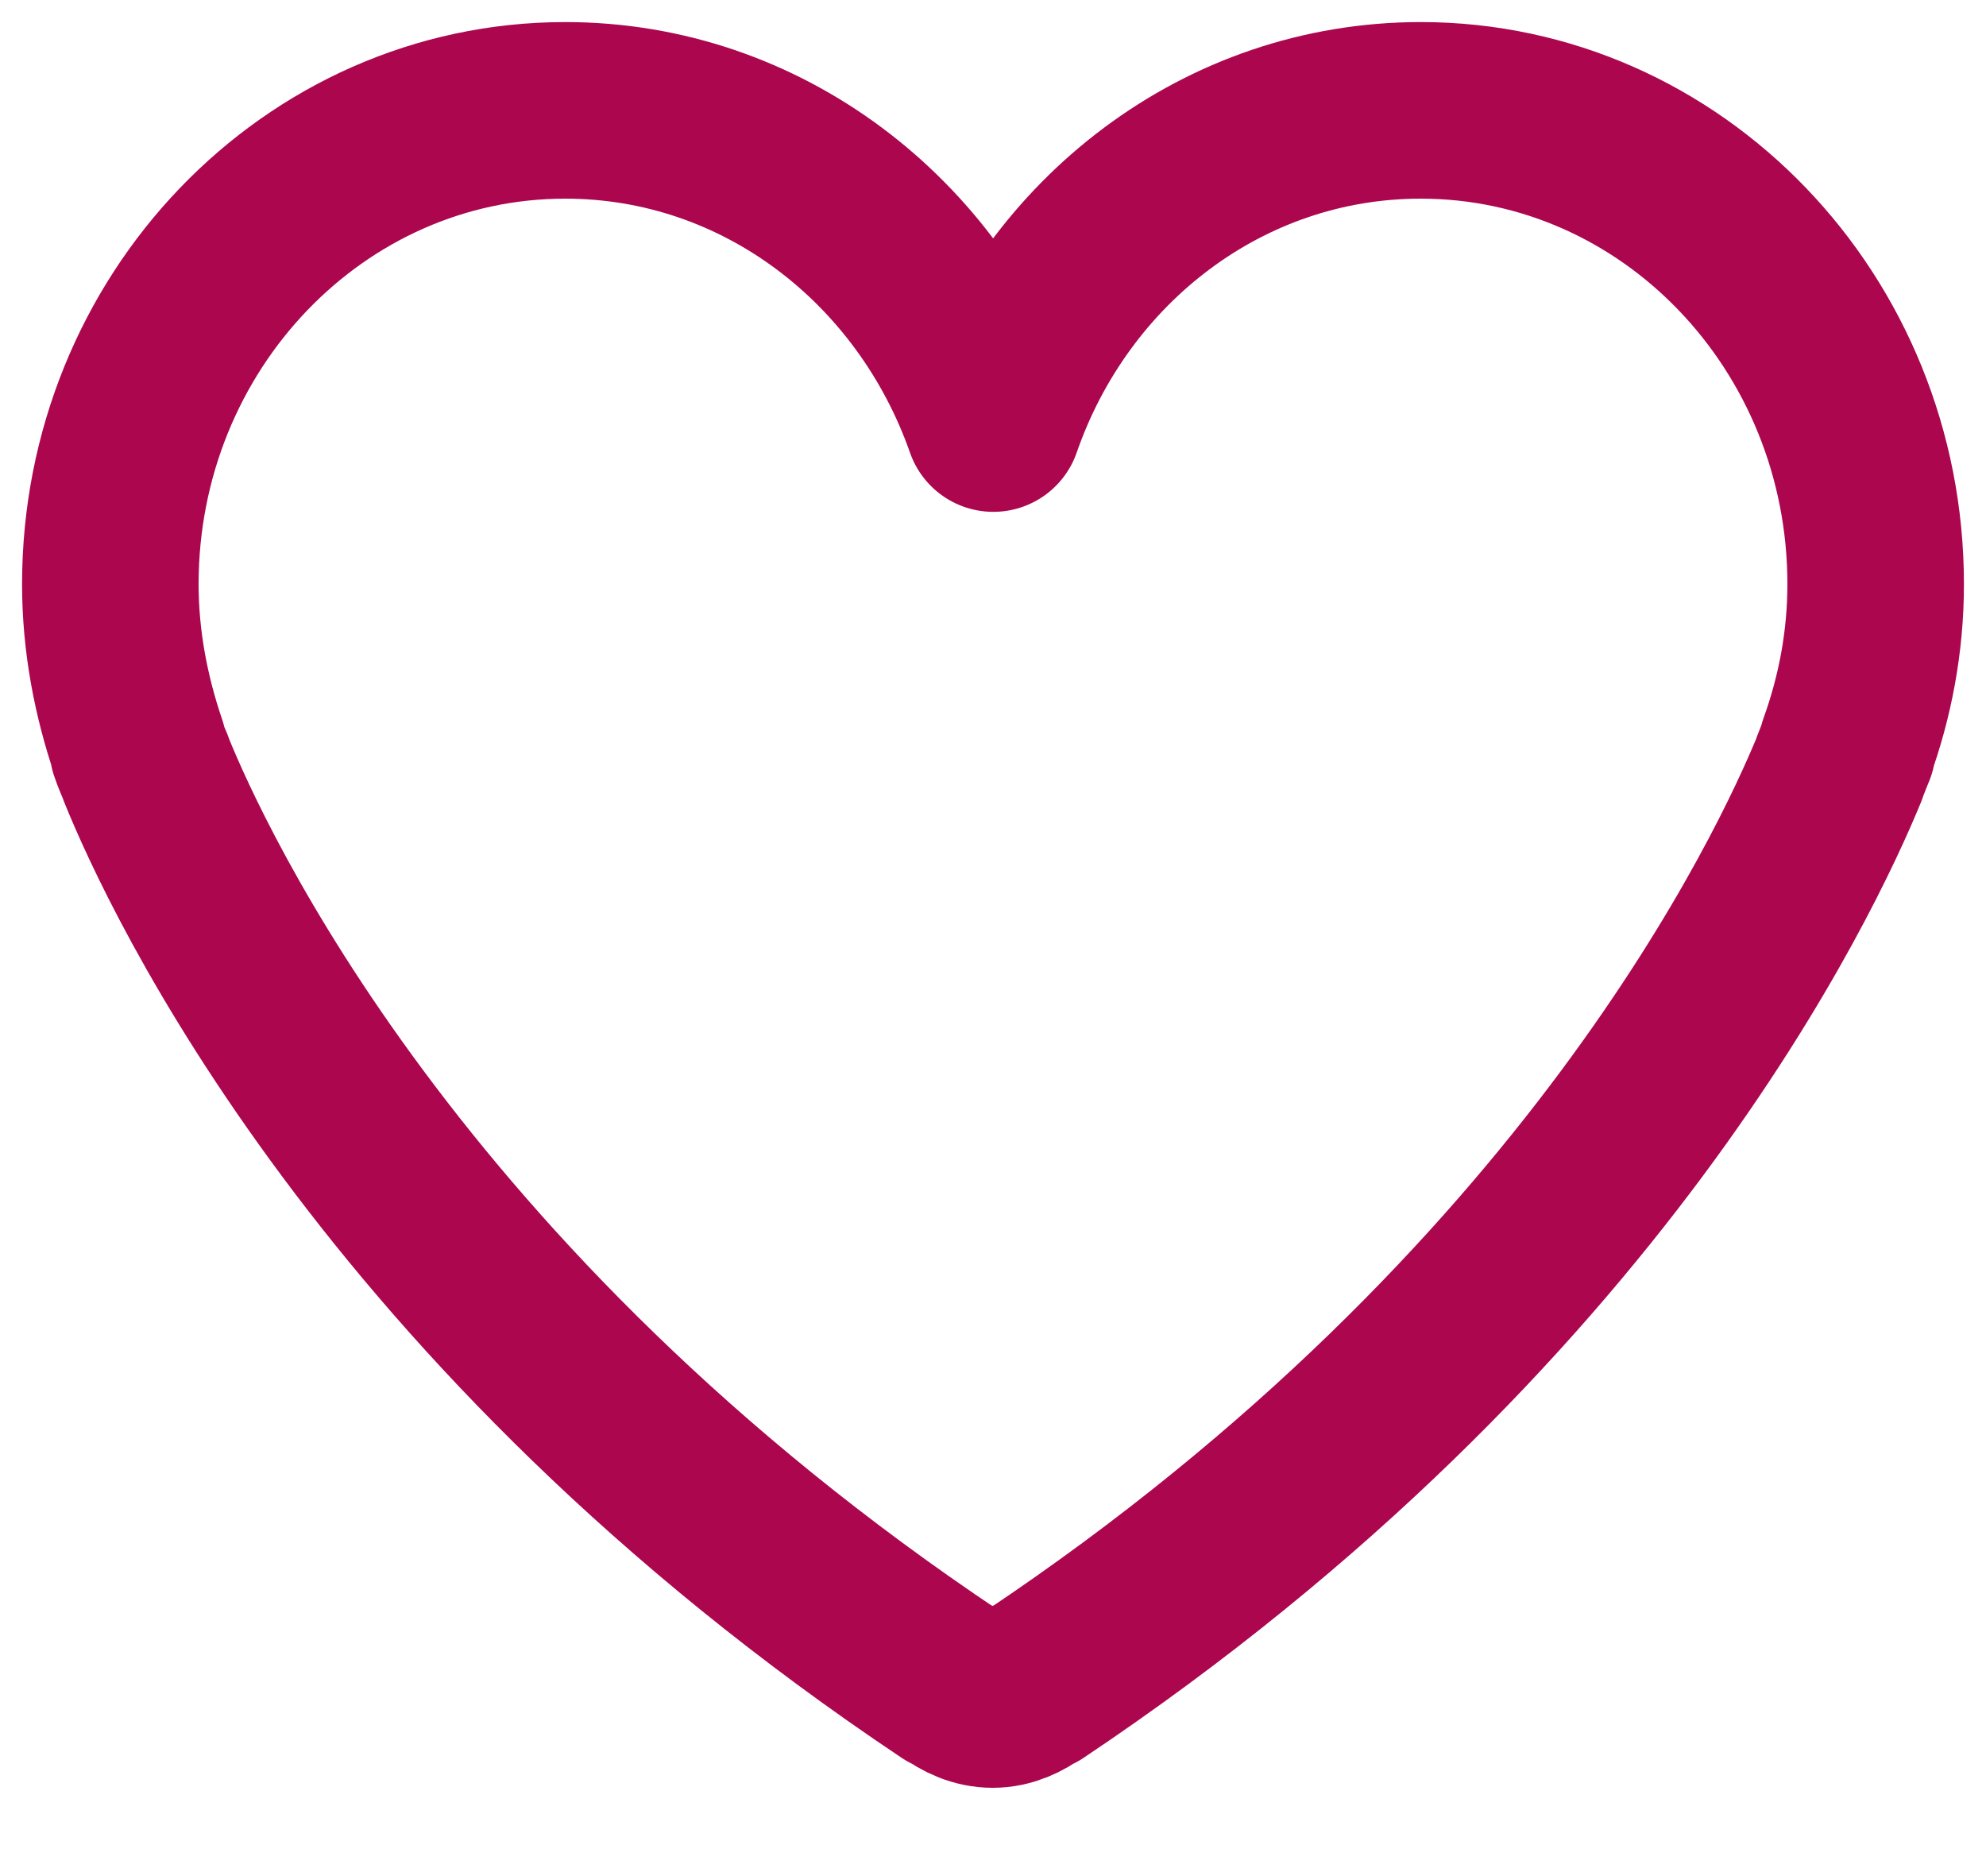 <svg width="18" height="17" viewBox="0 0 18 17" fill="none" xmlns="http://www.w3.org/2000/svg">
<path d="M17 5.293C17 2.923 15.153 1 12.877 1C11.092 1 9.578 2.181 9.003 3.838C8.422 2.181 6.907 1 5.123 1C2.847 1 1 2.923 1 5.293C1 5.812 1.097 6.309 1.256 6.777H1.249C1.249 6.777 1.27 6.842 1.318 6.95C1.318 6.957 1.325 6.965 1.325 6.972C1.692 7.879 3.525 11.863 8.616 15.263H8.63C8.734 15.342 8.858 15.4 8.997 15.4C9.135 15.4 9.259 15.342 9.363 15.263H9.377C14.461 11.863 16.294 7.879 16.668 6.972C16.668 6.965 16.675 6.957 16.675 6.95C16.716 6.842 16.744 6.777 16.744 6.777H16.737C16.903 6.316 17 5.819 17 5.293Z" stroke="#AB064E" stroke-width="1.6" stroke-linejoin="round"/>
</svg>
